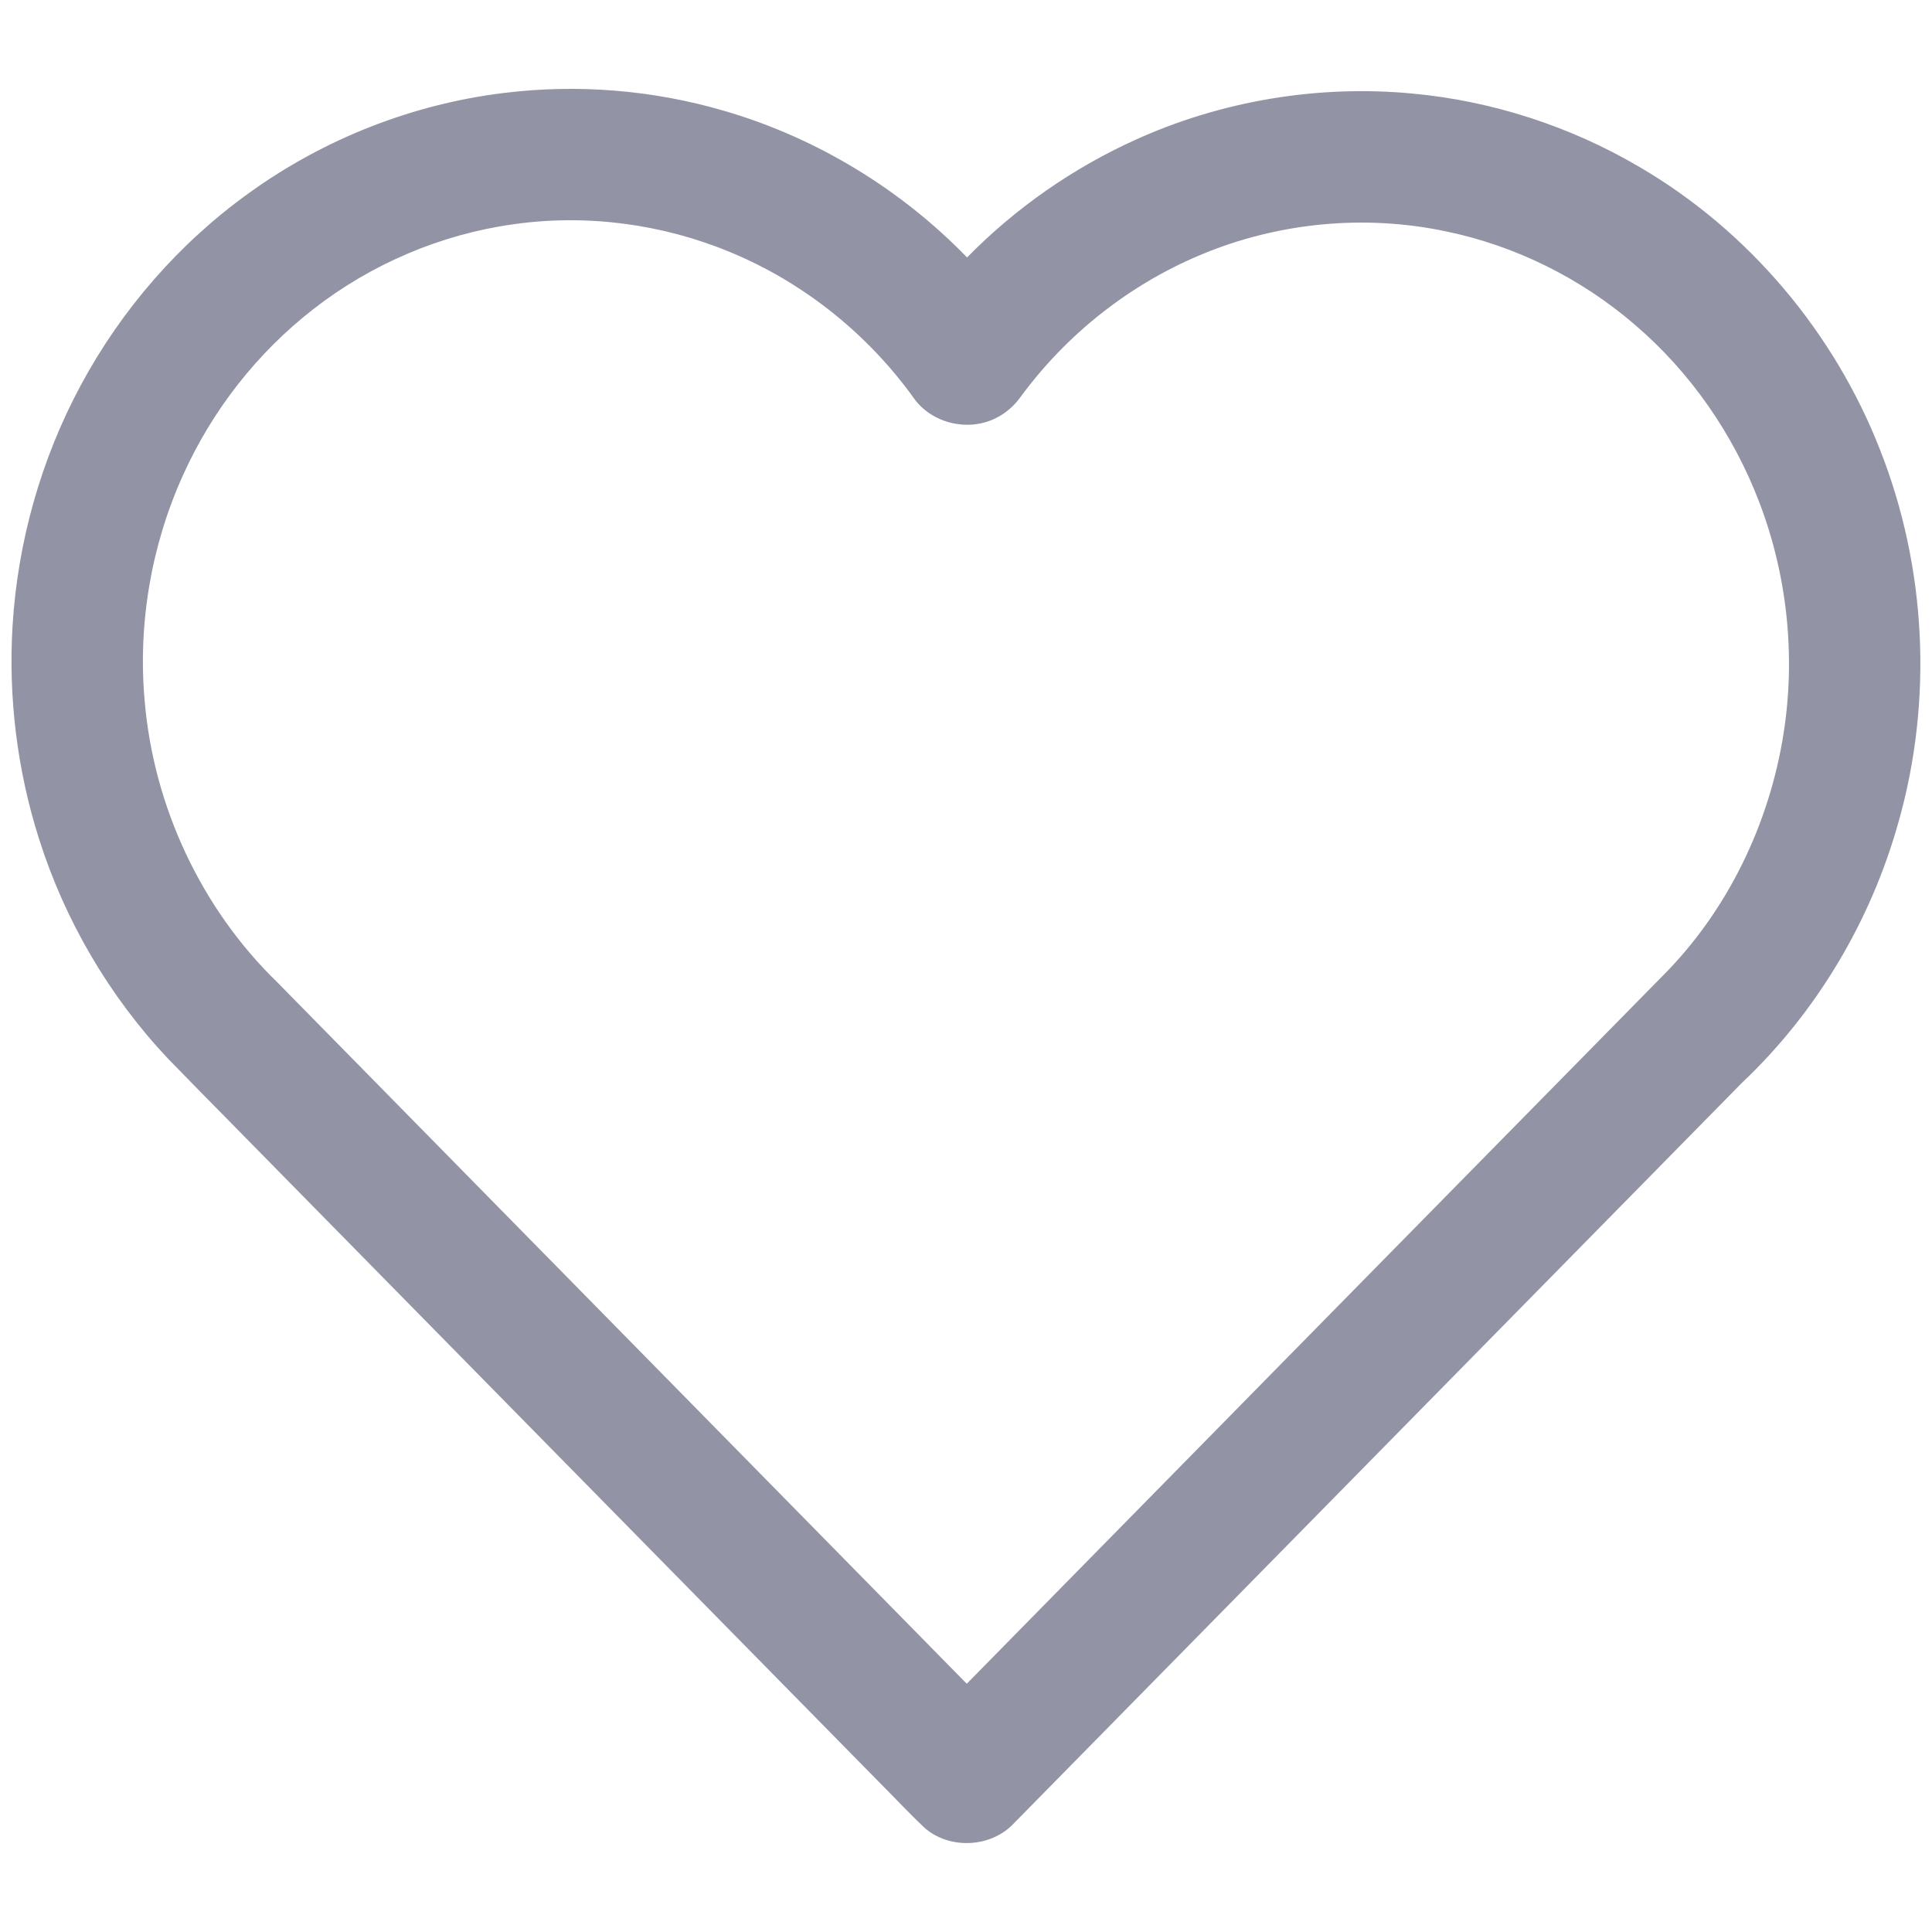<svg width="20" height="20" viewBox="0 0 20 20" fill="none" xmlns="http://www.w3.org/2000/svg">
  <path d="M5.219 0.962C5.982 0.868 6.764 0.932 7.502 1.149C8.451 1.426 9.323 1.956 10.011 2.665C10.512 2.154 11.109 1.738 11.761 1.444C12.651 1.042 13.645 0.877 14.617 0.968C15.445 1.044 16.255 1.307 16.971 1.728C18.1 2.387 18.987 3.44 19.462 4.656C19.944 5.877 20.011 7.256 19.651 8.518C19.364 9.539 18.802 10.483 18.03 11.212C15.512 13.774 12.993 16.335 10.474 18.897C10.236 19.128 9.827 19.142 9.575 18.925C9.41 18.77 9.256 18.604 9.096 18.444C6.858 16.168 4.62 13.892 2.383 11.616C2.168 11.397 1.953 11.18 1.74 10.96C1.13 10.313 0.671 9.528 0.403 8.681C0.178 7.972 0.085 7.22 0.13 6.478C0.183 5.607 0.426 4.748 0.84 3.981C1.261 3.2 1.858 2.514 2.579 1.997C3.354 1.438 4.27 1.077 5.219 0.962ZM5.319 2.321C4.564 2.425 3.84 2.734 3.24 3.203C2.661 3.654 2.196 4.249 1.895 4.918C1.564 5.648 1.426 6.464 1.498 7.261C1.592 8.352 2.084 9.406 2.871 10.169C5.249 12.589 7.629 15.009 10.008 17.43C12.407 14.988 14.807 12.547 17.207 10.107C17.882 9.432 18.317 8.53 18.464 7.589C18.589 6.791 18.502 5.961 18.215 5.207C17.945 4.496 17.499 3.852 16.92 3.358C16.366 2.882 15.692 2.546 14.977 2.397C14.127 2.215 13.223 2.303 12.422 2.641C11.686 2.95 11.038 3.464 10.566 4.108C10.496 4.205 10.403 4.286 10.293 4.336C10.009 4.47 9.639 4.378 9.458 4.119C8.98 3.455 8.318 2.924 7.561 2.611C6.857 2.318 6.074 2.214 5.319 2.321Z" fill="#9294A5" />
</svg>